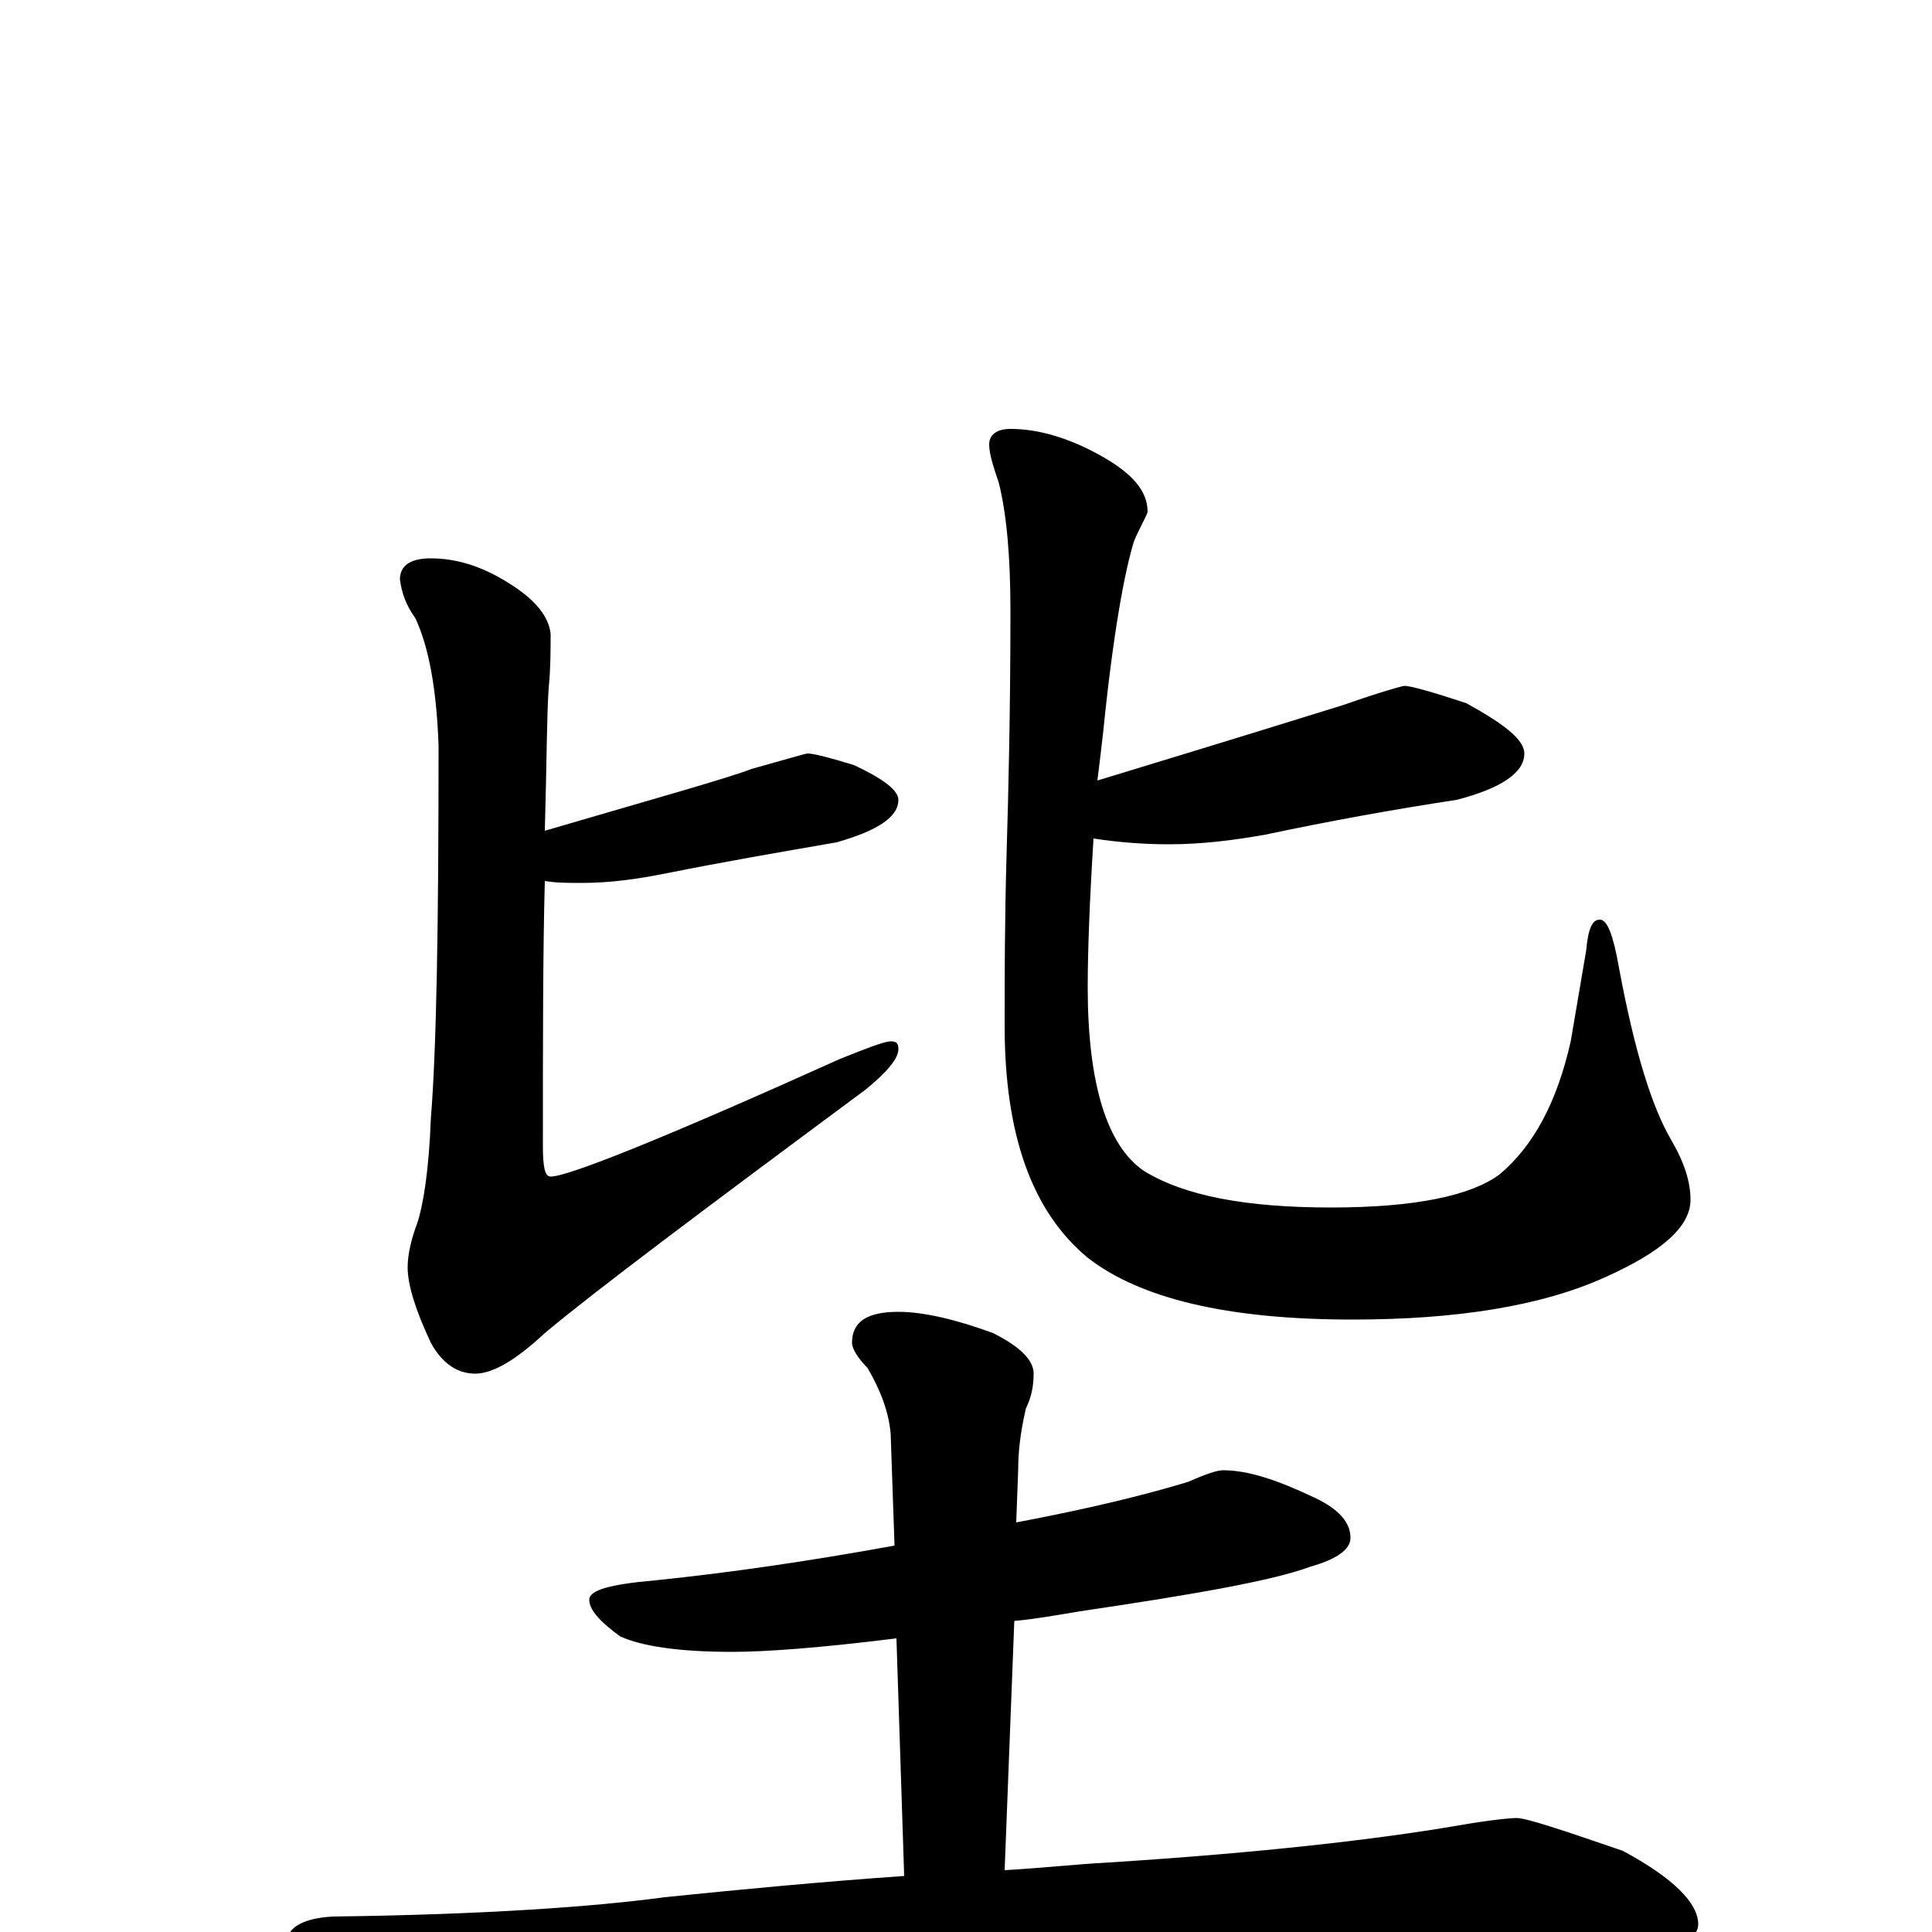 <?xml version="1.0" encoding="utf-8" ?>
<!DOCTYPE svg PUBLIC "-//W3C//DTD SVG 1.1//EN" "http://www.w3.org/Graphics/SVG/1.1/DTD/svg11.dtd">
<svg version="1.1" id="Layer_1" xmlns="http://www.w3.org/2000/svg" xmlns:xlink="http://www.w3.org/1999/xlink" x="0px" y="145px" width="1000px" height="1000px" viewBox="0 0 1000 1000" enable-background="new 0 0 1000 1000" xml:space="preserve">
<g id="Layer_1">
<path id="glyph" transform="matrix(1 0 0 -1 0 1000)" d="M418,610C421,610 429,608 442,604C457,597 465,591 465,586C465,577 454,570 433,564C404,559 375,554 345,548C330,545 316,543 301,543C294,543 288,543 282,544C281,507 281,462 281,407C281,396 282,391 285,391C294,391 344,411 435,452C450,458 458,461 461,461C464,461 465,460 465,457C465,452 459,445 448,436C363,373 307,331 282,310C267,296 255,289 246,289C237,289 229,294 223,305C215,322 211,335 211,344C211,351 213,359 216,367C219,376 222,394 223,421C226,458 227,523 227,614C226,643 222,665 215,680C210,687 208,693 207,700C207,707 212,711 223,711C236,711 249,707 262,699C277,690 284,681 285,672C285,663 285,654 284,644C283,630 283,605 282,570C340,587 376,597 389,602C407,607 417,610 418,610M727,645C730,645 741,642 759,636C779,625 789,617 789,610C789,600 777,592 754,586C721,581 688,575 655,568C638,565 622,563 605,563C592,563 579,564 566,566C564,534 563,508 563,489C563,439 573,407 592,394C613,381 645,375 689,375C732,375 761,381 776,392C794,407 806,430 813,461l8,47C822,519 824,524 828,524C832,524 835,516 838,499C846,456 855,427 865,410C872,398 875,388 875,379C875,365 860,352 831,339C798,324 754,317 700,317C635,317 590,328 563,349C534,373 520,413 520,469C520,493 520,523 521,558C522,591 523,633 523,684C523,712 521,734 517,750C514,759 512,765 512,770C512,775 516,778 523,778C538,778 554,773 570,764C586,755 594,746 594,735C593,732 590,727 587,720C582,704 576,671 571,621C570,612 569,604 568,596C637,617 679,630 695,635C715,642 726,645 727,645M633,239C646,239 661,234 680,225C693,219 699,212 699,204C699,198 692,193 678,189C659,182 620,175 559,166C547,164 536,162 525,161l-5,-129C538,33 556,35 574,36C653,41 713,48 754,55C771,58 782,59 785,59C790,59 808,53 840,42C866,28 879,15 879,4C879,-6 861,-11 824,-11l-139,0C632,-11 562,-14 473,-19C413,-22 347,-30 275,-41C256,-44 244,-46 238,-46C227,-46 209,-41 186,-32C161,-22 148,-14 148,-7C148,2 156,7 172,8C250,9 307,13 344,18C383,22 425,26 468,29l-4,123C424,147 396,145 379,145C351,145 332,148 321,153C310,161 305,167 305,172C305,177 316,180 339,182C378,186 419,192 463,200l-2,58C460,269 456,280 449,292C444,297 441,302 441,305C441,316 449,321 465,321C478,321 495,317 514,310C528,303 535,296 535,289C535,283 534,277 531,271C528,258 527,248 527,239l-1,-27C563,219 592,226 615,233C624,237 630,239 633,239z"/>
</g>
</svg>
